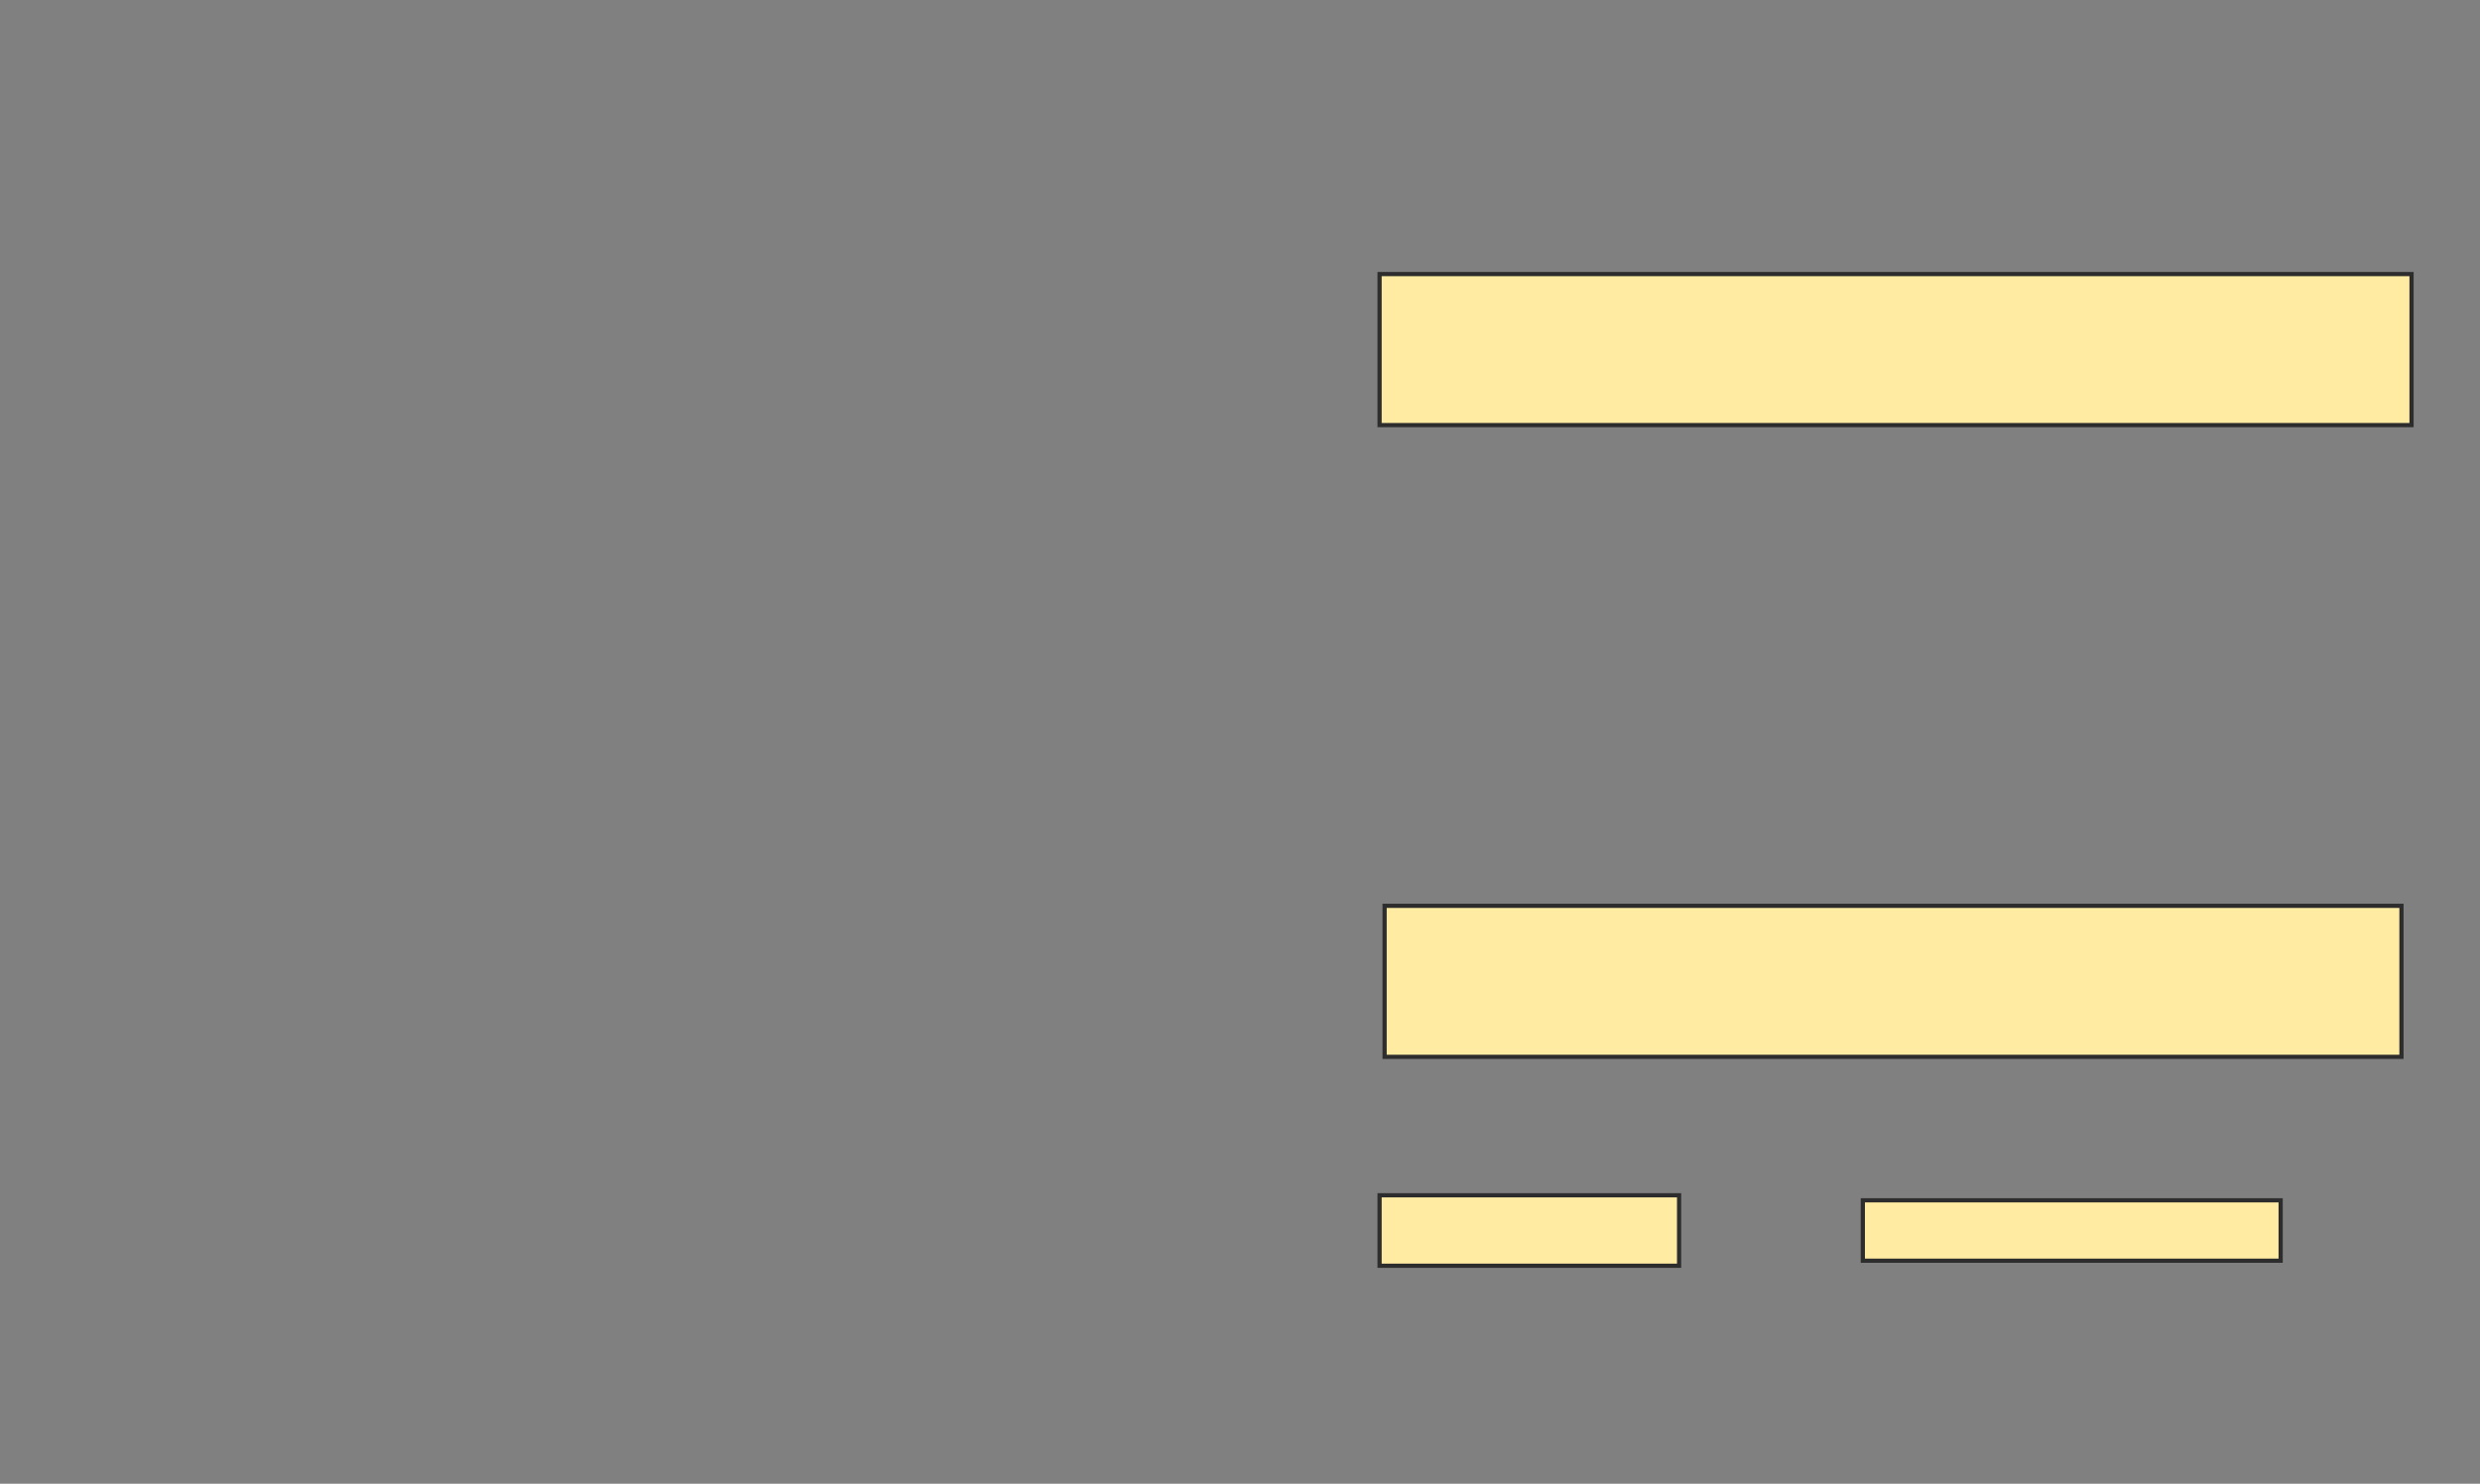 <svg xmlns="http://www.w3.org/2000/svg" width="590" height="353">
 <rect width="100%" height="100%" fill="#808080" stroke="none"/>
 <!-- Created with Image Occlusion Enhanced -->
 <g>
  <title>Labels</title>
 </g>
 <g>
  <title>Masks</title>
  <rect id="af61864b0f474daead25924094c350f9-ao-1" height="35.928" width="245.509" y="65.204" x="328.204" stroke="#2D2D2D" fill="#FFEBA2"/>
  <rect id="af61864b0f474daead25924094c350f9-ao-2" height="35.928" width="241.916" y="215.503" x="329.401" stroke="#2D2D2D" fill="#FFEBA2"/>
  <g id="af61864b0f474daead25924094c350f9-ao-3">
   <rect height="16.766" width="71.257" y="284.365" x="328.204" stroke="#2D2D2D" fill="#FFEBA2"/>
   <rect height="14.371" width="99.401" y="285.563" x="443.174" stroke="#2D2D2D" fill="#FFEBA2"/>
  </g>
 </g>
</svg>